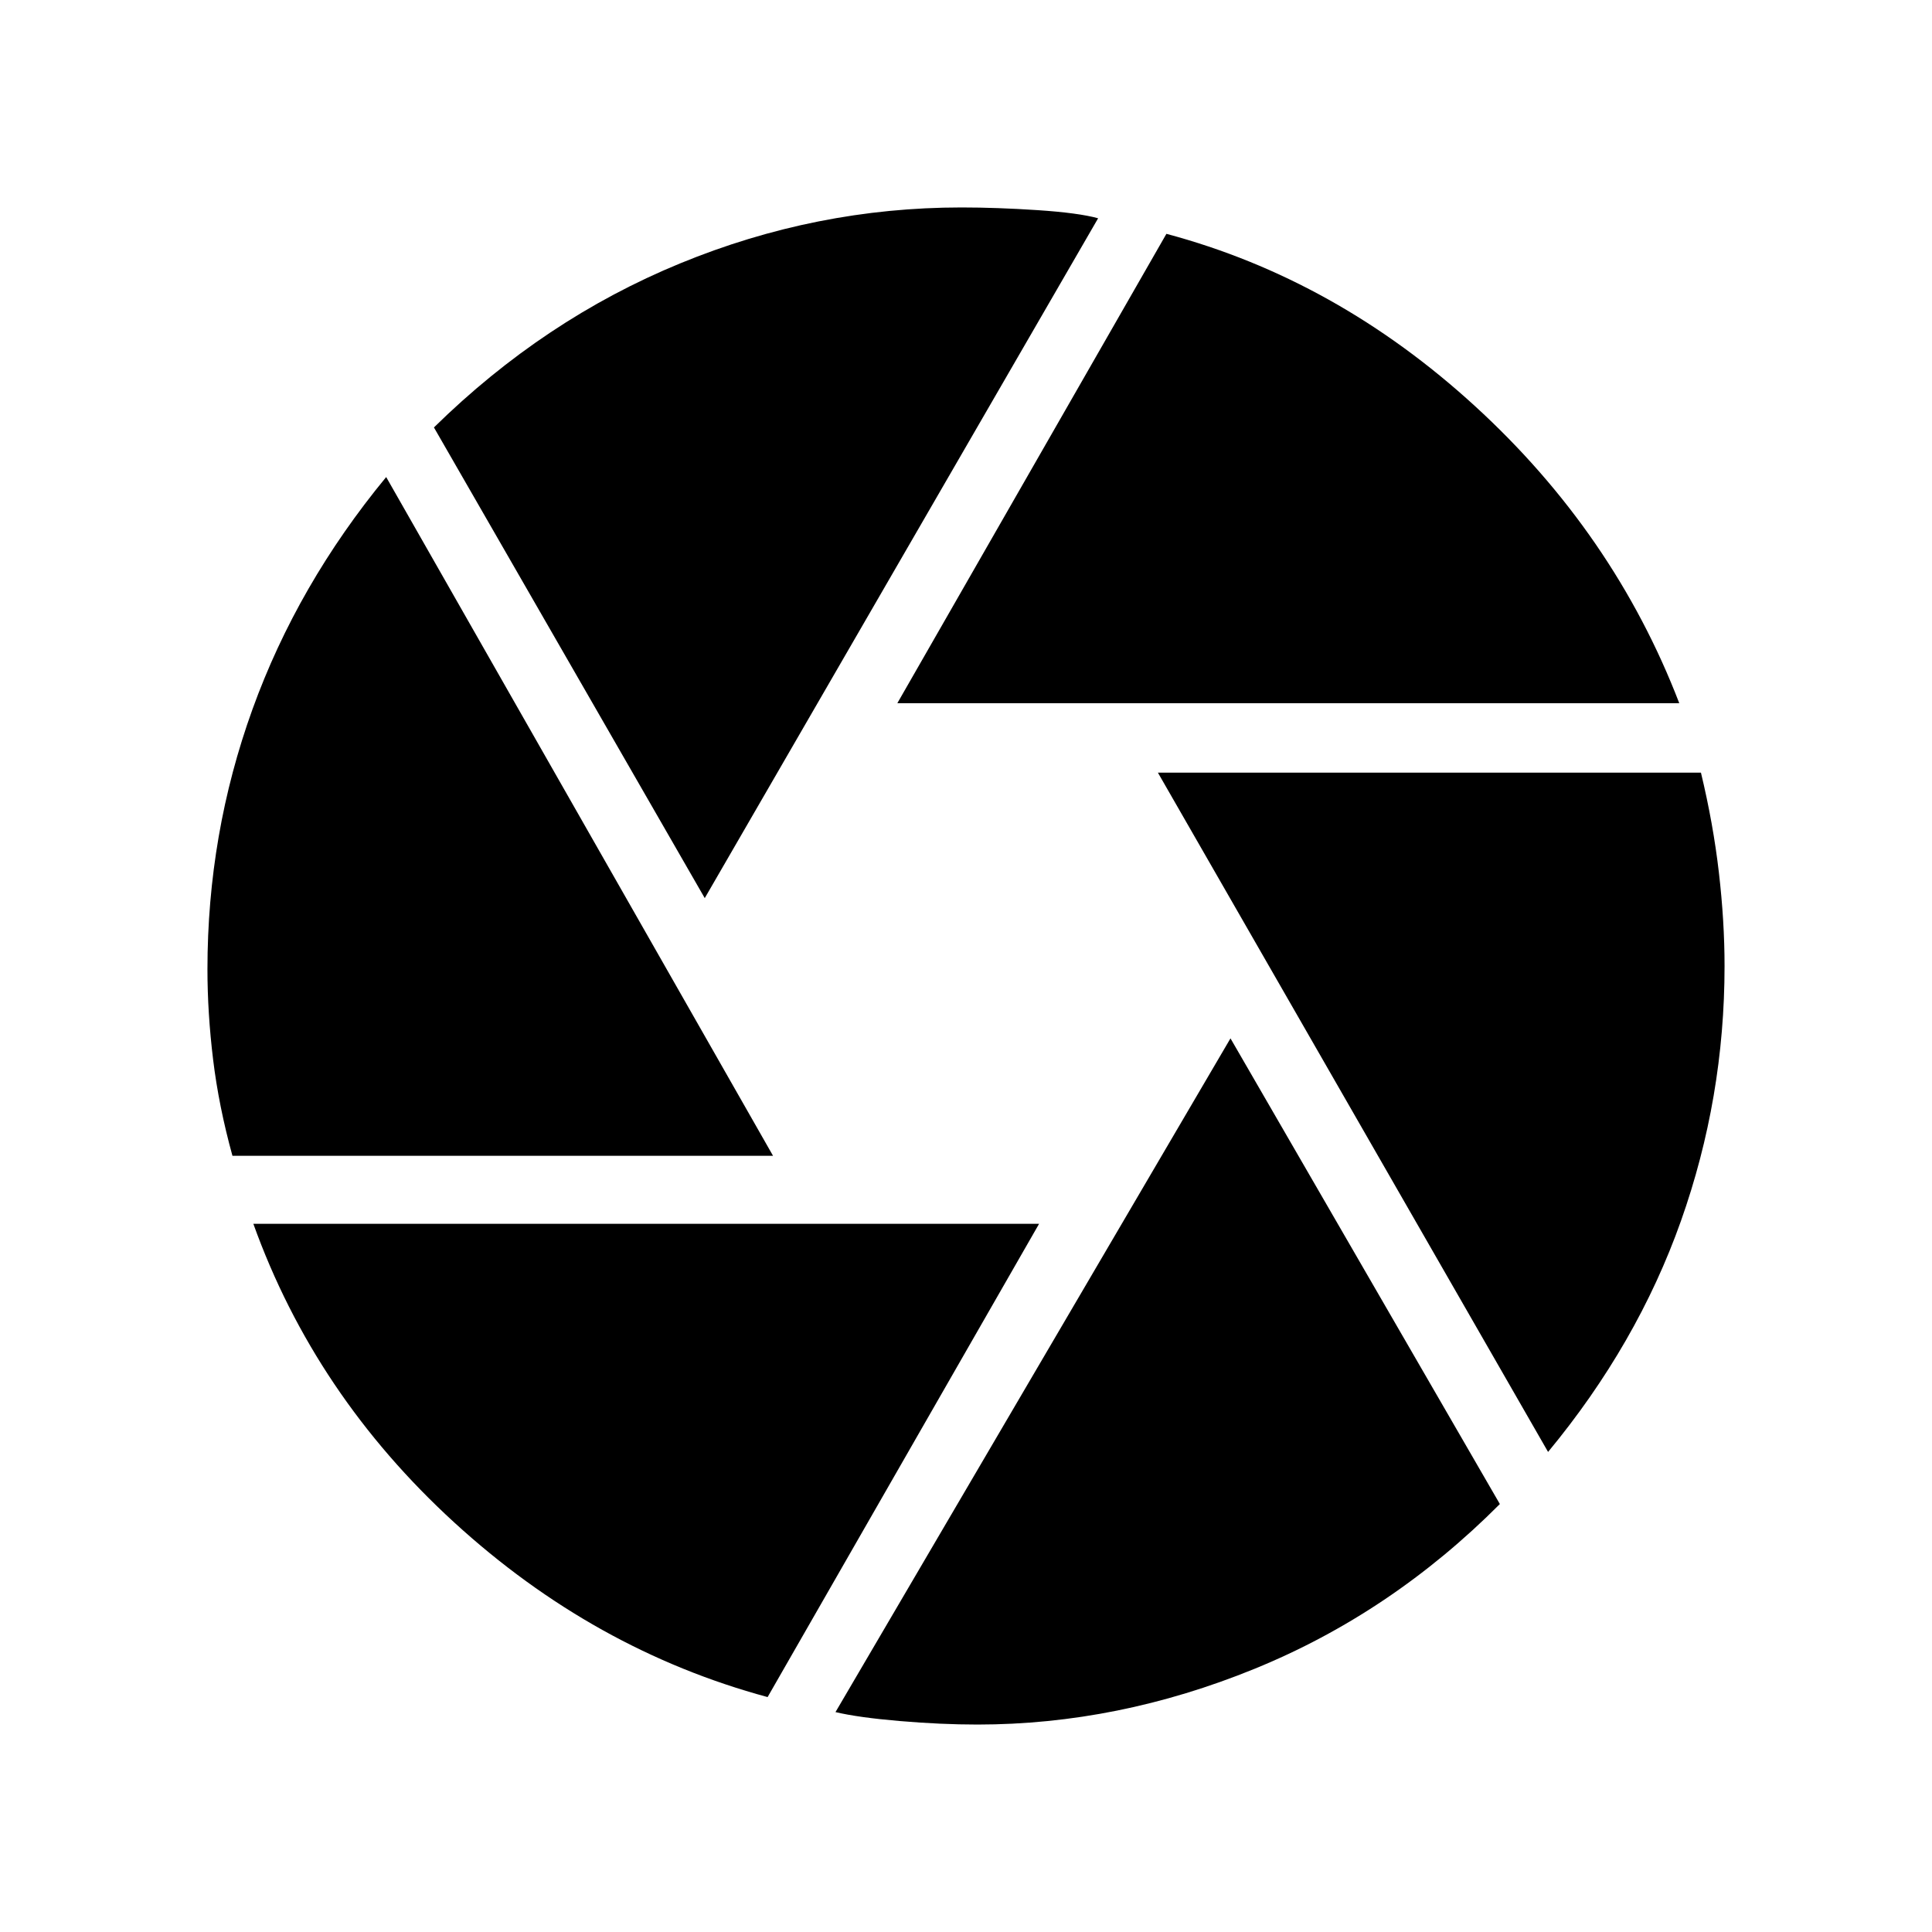 <svg xmlns="http://www.w3.org/2000/svg" height="48" viewBox="0 -960 960 960" width="48"><path d="m445.88-610.58 133.7-233.23q84.46 22.54 153.42 85.68Q801.96-695 834.42-610.58H445.88Zm-95.69 96.85L215.62-747.61q54.69-53.7 122.3-81.5 67.62-27.81 139.85-27.81 17.5 0 37.83 1.34 20.32 1.35 30.05 4.04L350.19-513.73ZM115.5-385.69q-6.81-24.7-9.61-47.85-2.81-23.15-2.81-44.84 0-67.24 22.38-129.2 22.39-61.96 66.43-115.38l192.23 337.27H115.5Zm265.92 268.96q-86.38-23.35-155.69-86.75-69.31-63.41-99.84-148.41h390.42L381.42-116.73Zm104.27 13.65q-18.15 0-38.67-1.75-20.52-1.75-31.87-4.44l196.27-334.77 133.85 231.39q-54 54.19-121.91 81.88-67.9 27.69-137.67 27.69Zm283.54-135.46L575.35-576.08h269.84q6.12 25.43 8.92 49.68 2.81 24.25 2.81 46.4 0 65.58-21.69 126.75t-66 114.71Z"/></svg>